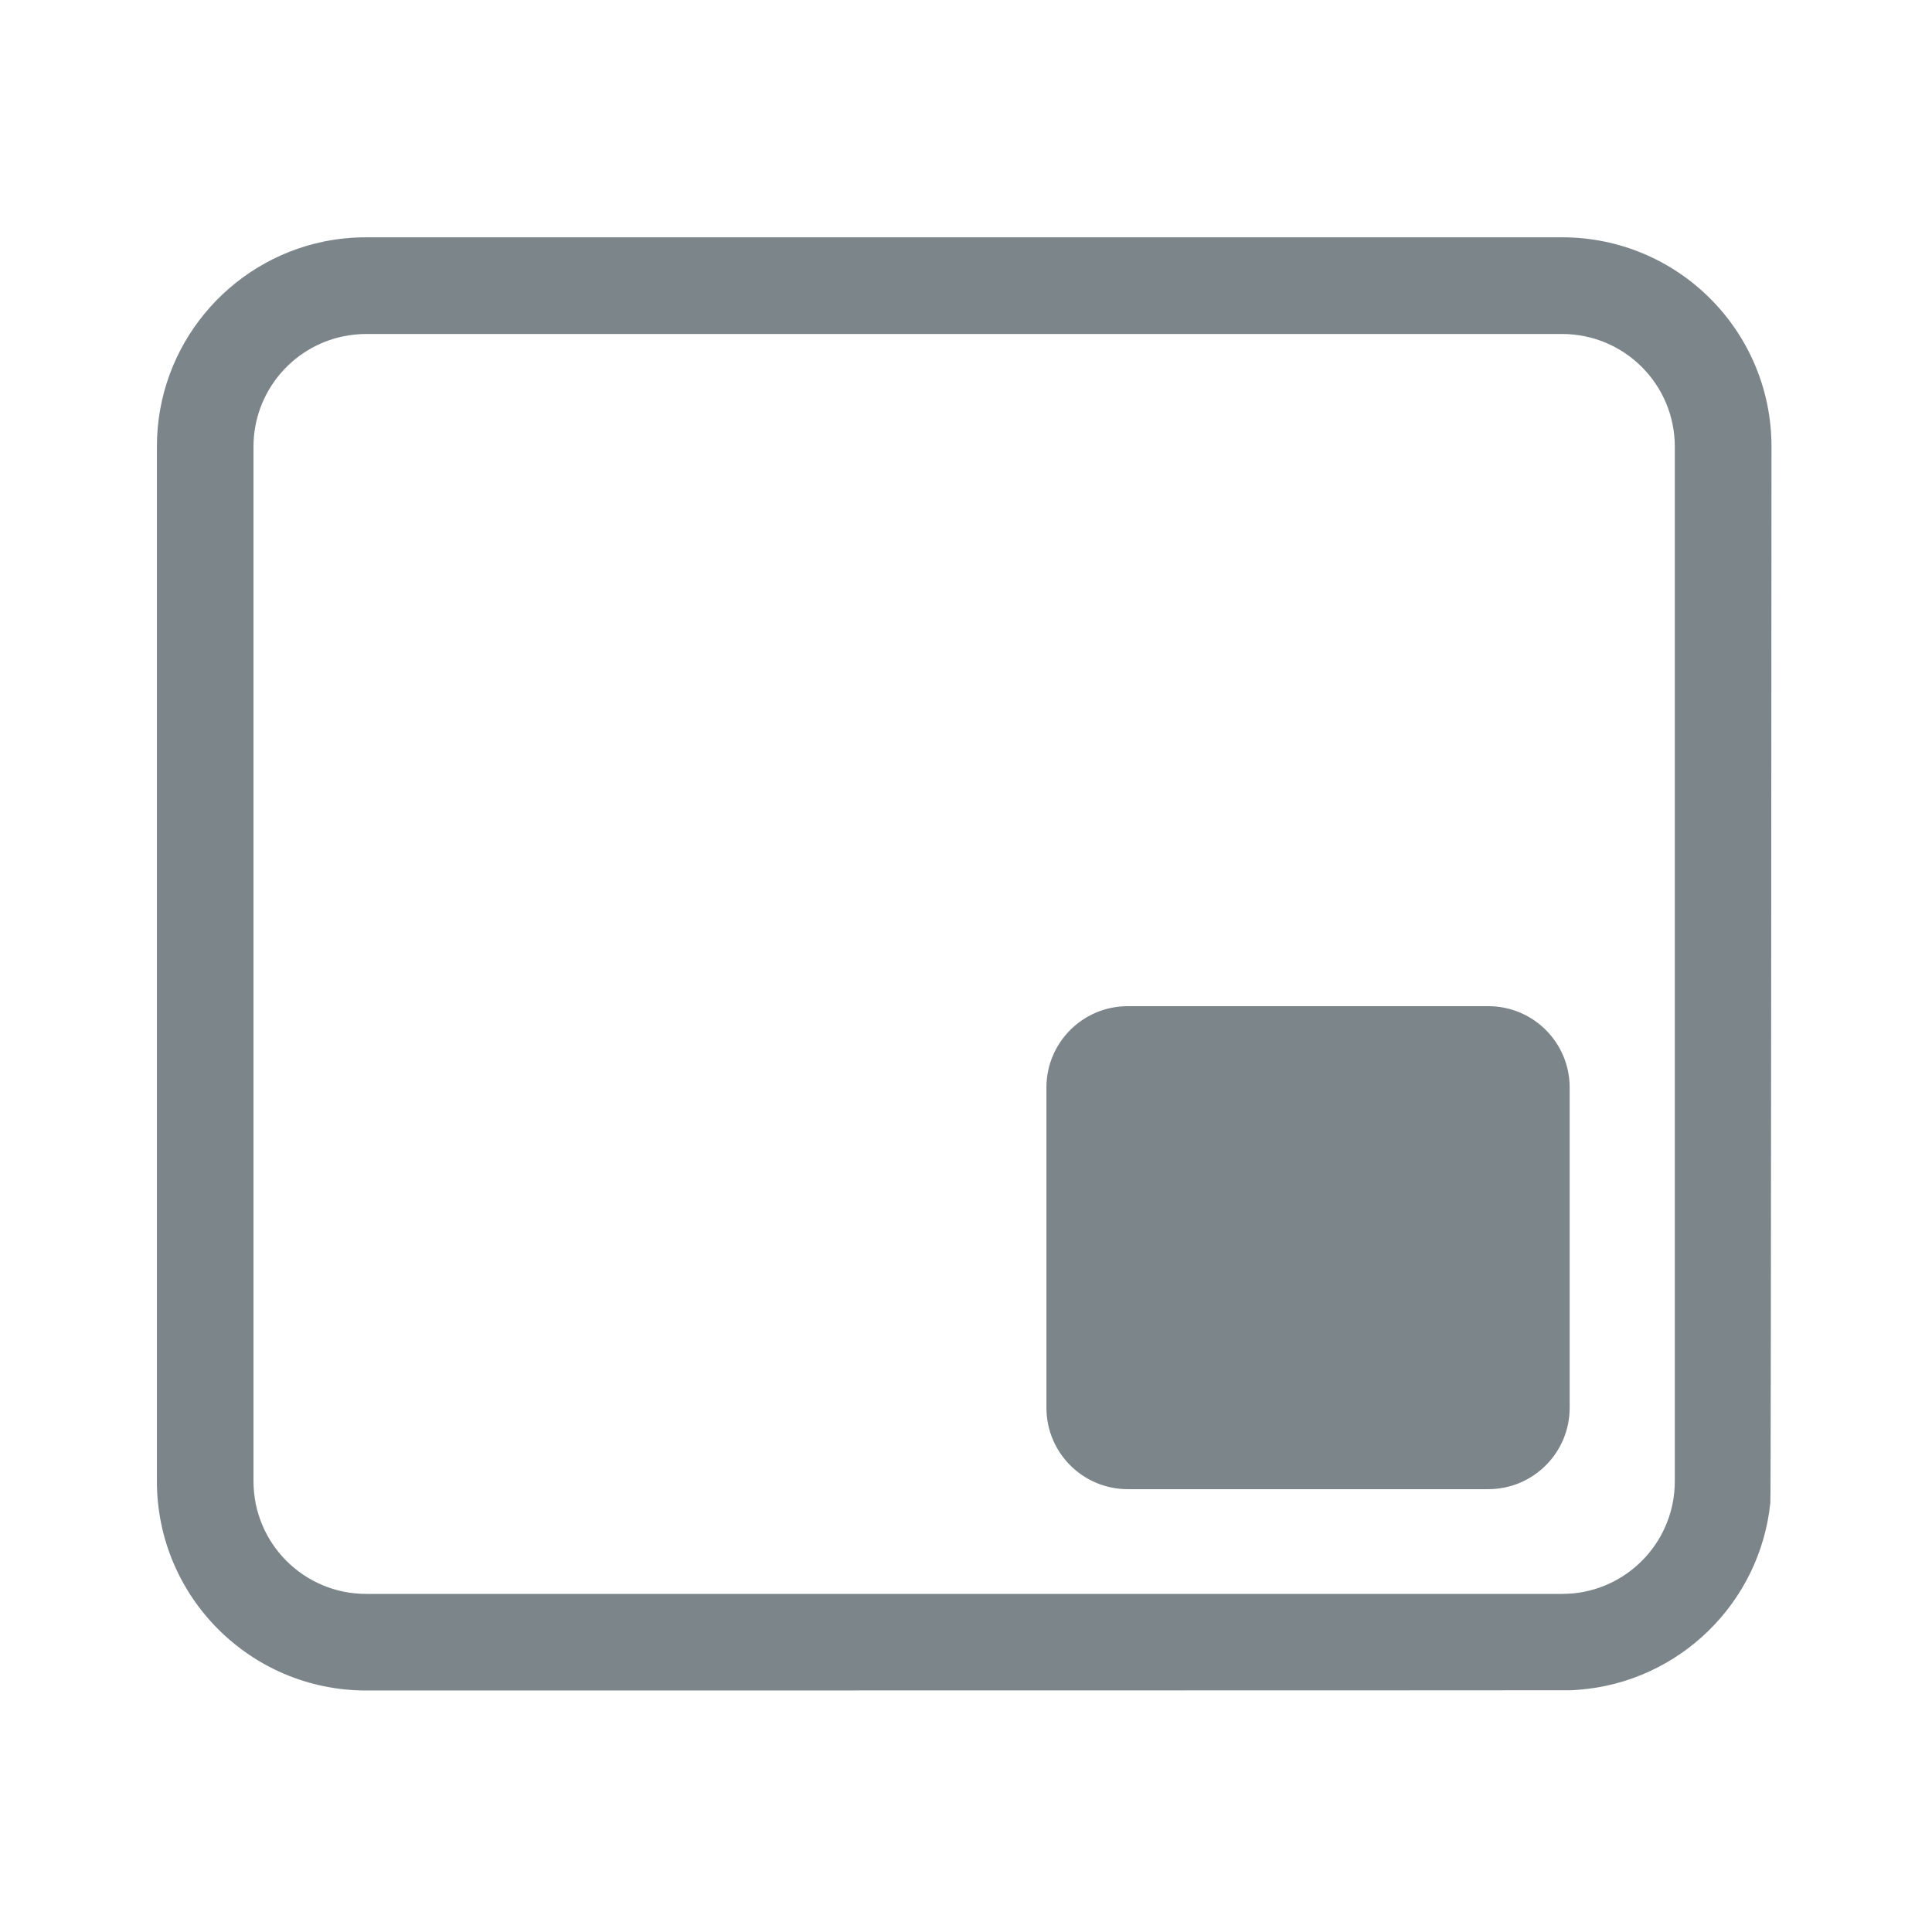 <svg width="24" height="24" viewBox="0 0 24 24" fill="none" xmlns="http://www.w3.org/2000/svg">
<path fill-rule="evenodd" clip-rule="evenodd" d="M1.949 18.4C1.949 19.836 3.112 21 4.549 21C4.549 21 19.474 20.999 19.508 20.997C19.541 20.996 19.575 20.994 19.609 20.991C20.861 20.895 21.866 19.91 21.992 18.665C22.001 18.578 22.006 5.548 22.006 5.548C22.006 4.111 20.843 2.948 19.406 2.948H4.549C4.369 2.948 4.194 2.966 4.025 3C2.84 3.243 1.949 4.291 1.949 5.548V18.4ZM4.549 4.149C4.452 4.149 4.357 4.159 4.266 4.178C3.629 4.308 3.149 4.873 3.149 5.549V18.4C3.149 19.174 3.775 19.8 4.549 19.8H19.405C19.454 19.8 19.501 19.797 19.549 19.793C20.255 19.721 20.805 19.125 20.805 18.4V5.549C20.805 4.775 20.179 4.149 19.405 4.149H4.549Z" fill="#7C868A"/>
<path fill-rule="evenodd" clip-rule="evenodd" d="M18.488 18.499H14.01C13.451 18.499 12.999 18.046 12.999 17.488V13.51C12.999 12.951 13.451 12.499 14.01 12.499H18.488C19.046 12.499 19.499 12.951 19.499 13.51V17.488C19.499 18.046 19.046 18.499 18.488 18.499Z" fill="#7C868A"/>
</svg>
